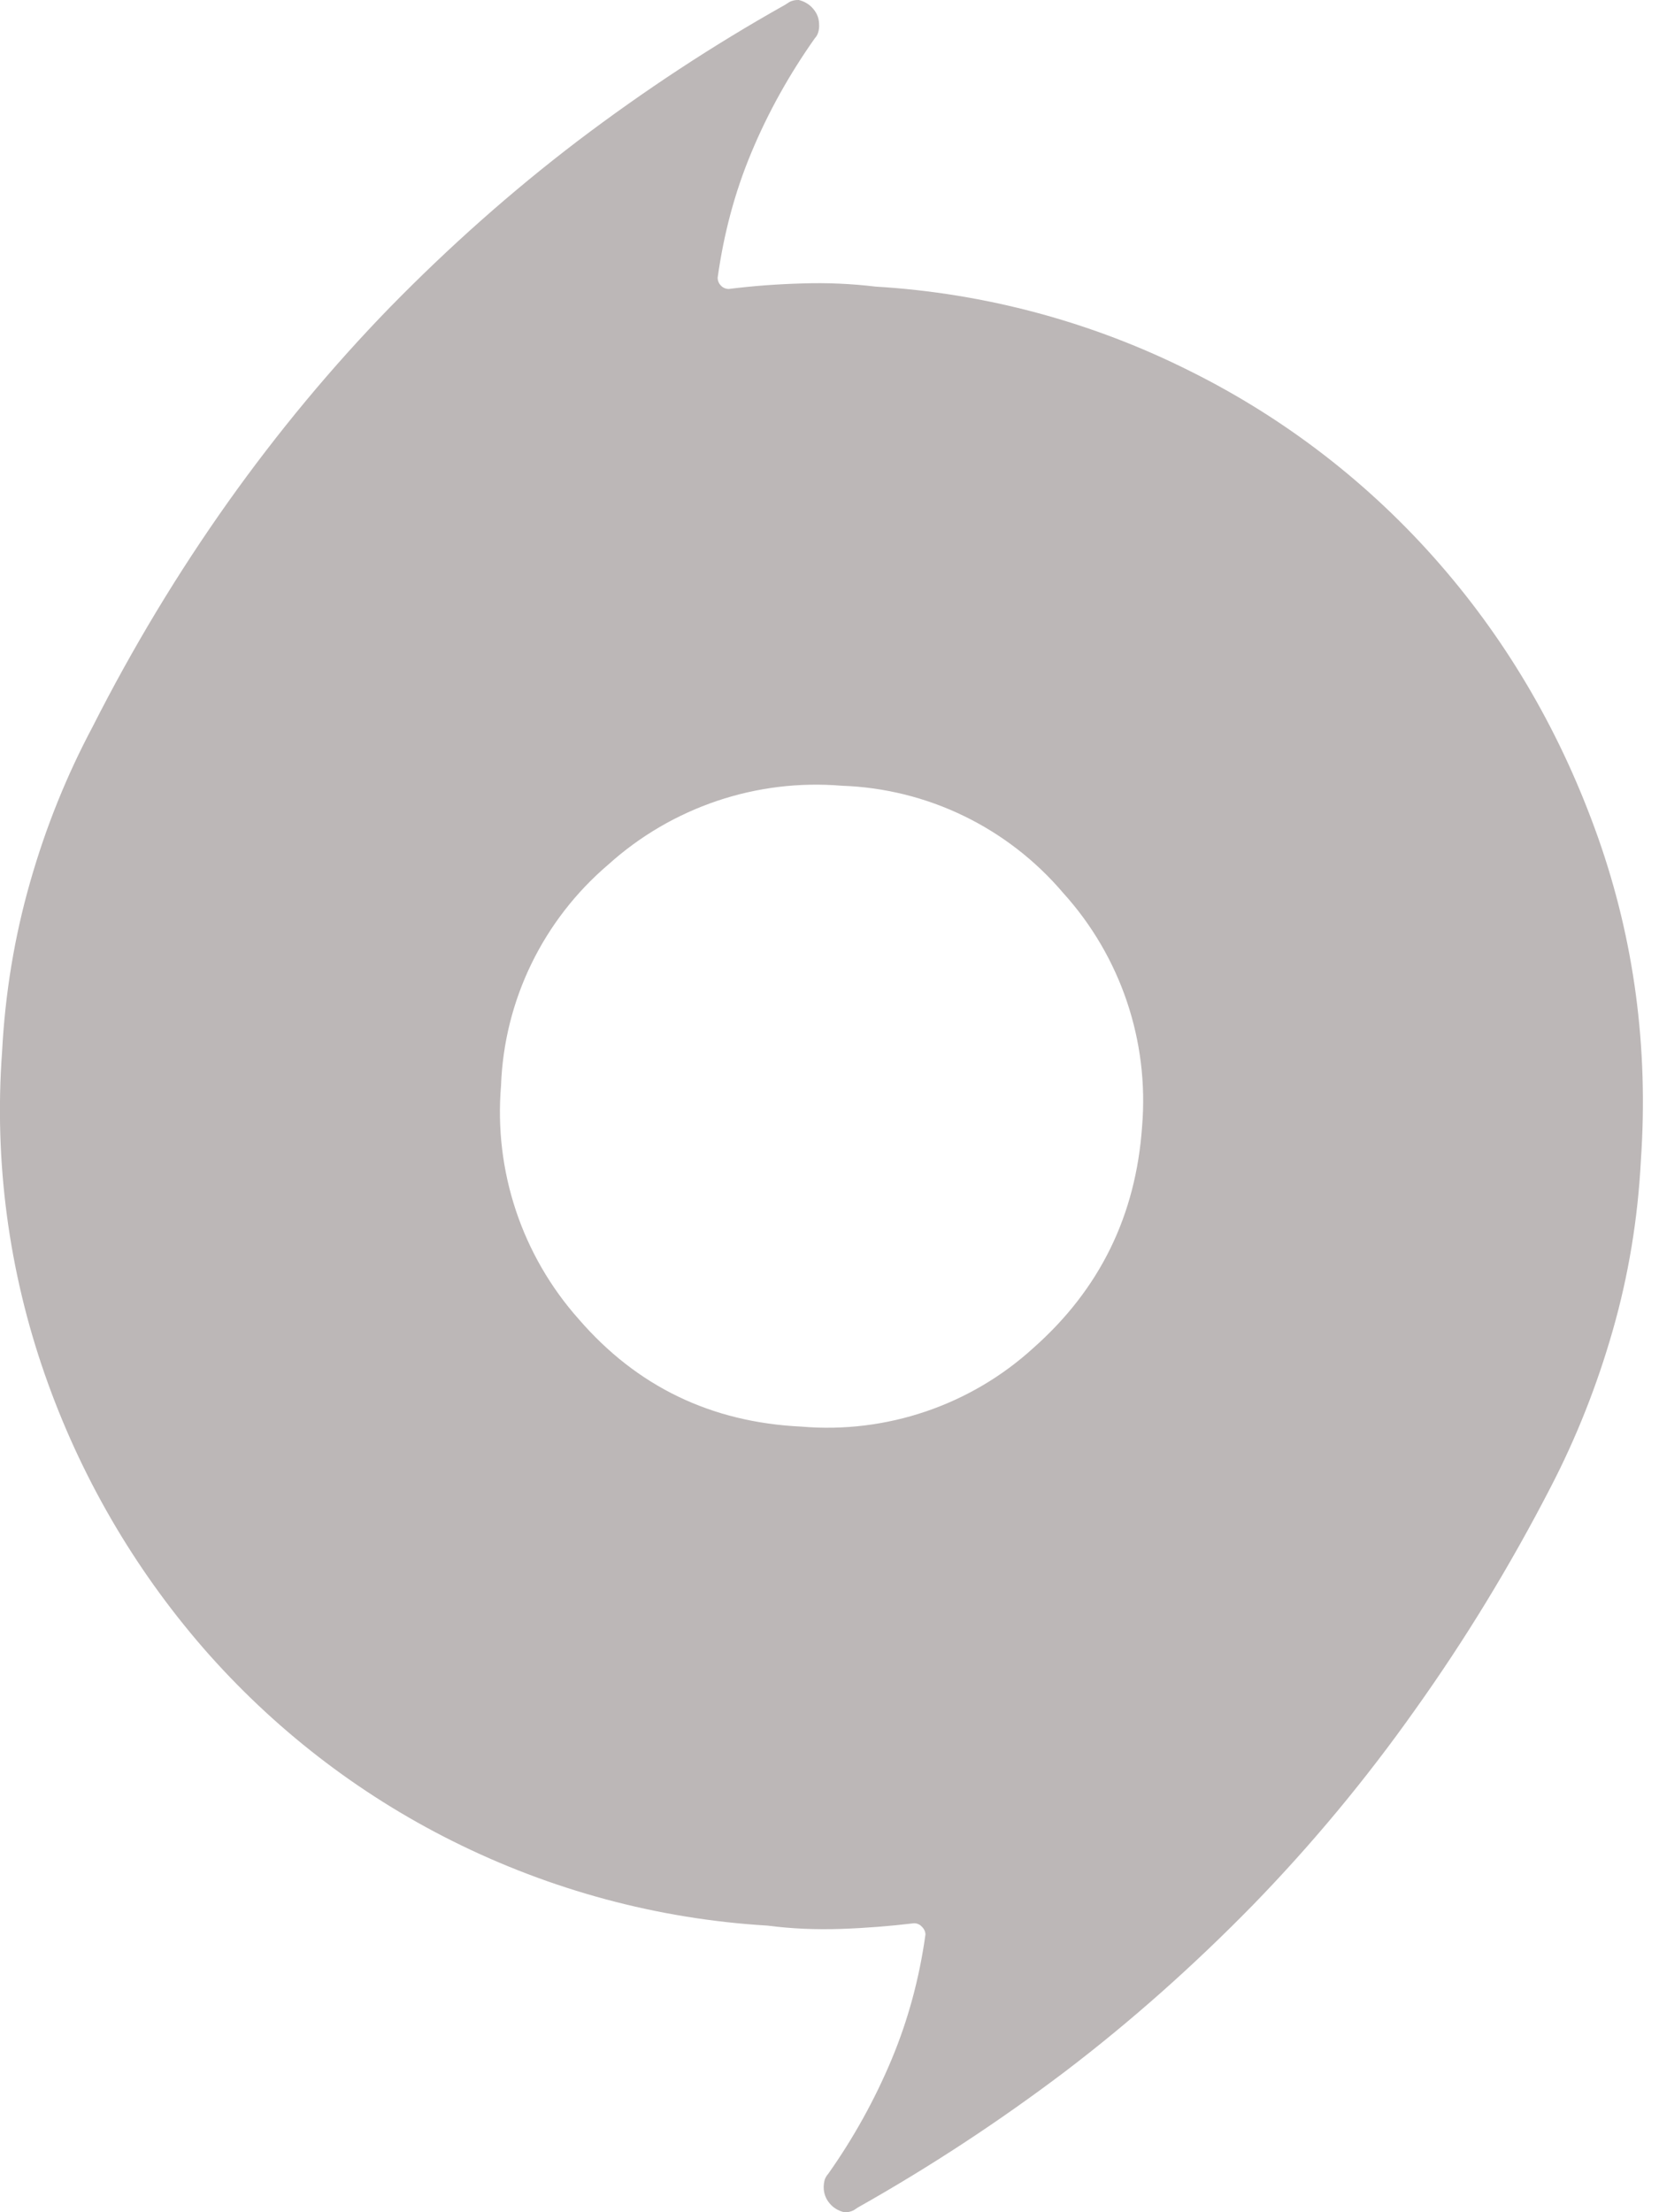 <svg width="12" height="16" viewBox="0 0 12 16" fill="none" xmlns="http://www.w3.org/2000/svg">
<path d="M6.334 2.073C7.126 2.12 7.902 2.329 8.612 2.686C9.299 3.028 9.912 3.502 10.416 4.082C10.917 4.658 11.297 5.317 11.559 6.057C11.82 6.797 11.925 7.576 11.869 8.392C11.847 8.816 11.779 9.227 11.665 9.624C11.553 10.016 11.403 10.397 11.215 10.759C10.923 11.325 10.596 11.861 10.235 12.367C9.877 12.873 9.485 13.344 9.061 13.78C8.635 14.215 8.185 14.616 7.706 14.981C7.226 15.344 6.725 15.673 6.203 15.967L6.178 15.984C6.156 15.996 6.131 16.002 6.106 16C6.064 15.99 6.027 15.968 6 15.935C5.972 15.902 5.958 15.861 5.958 15.82C5.958 15.8 5.961 15.78 5.966 15.763C5.972 15.748 5.98 15.734 5.991 15.722C6.176 15.46 6.328 15.184 6.448 14.898C6.569 14.609 6.65 14.308 6.694 13.992C6.694 13.971 6.684 13.95 6.668 13.935C6.654 13.919 6.633 13.91 6.612 13.91C6.436 13.931 6.26 13.945 6.082 13.951C5.904 13.957 5.727 13.95 5.551 13.927C4.758 13.88 3.982 13.67 3.272 13.315C2.585 12.972 1.973 12.497 1.469 11.918C0.966 11.338 0.578 10.668 0.325 9.943C0.063 9.194 -0.043 8.4 0.015 7.608C0.037 7.184 0.105 6.773 0.219 6.376C0.333 5.977 0.484 5.606 0.67 5.256C0.962 4.68 1.29 4.138 1.649 3.632C2.008 3.127 2.399 2.656 2.823 2.22C3.249 1.785 3.699 1.385 4.178 1.02C4.658 0.656 5.158 0.327 5.68 0.034L5.706 0.017C5.728 0.004 5.752 -0.001 5.778 0C5.822 0.011 5.858 0.034 5.884 0.066C5.912 0.1 5.925 0.136 5.925 0.182C5.926 0.2 5.923 0.22 5.917 0.238C5.912 0.253 5.904 0.266 5.893 0.278C5.711 0.536 5.556 0.812 5.435 1.103C5.314 1.392 5.235 1.693 5.191 2.008C5.191 2.03 5.199 2.05 5.215 2.066C5.23 2.082 5.251 2.09 5.272 2.09C5.446 2.068 5.623 2.055 5.802 2.05C5.983 2.044 6.159 2.052 6.334 2.073ZM5.796 10.318C6.41 10.371 7.021 10.164 7.476 9.748C7.957 9.322 8.216 8.789 8.261 8.148C8.313 7.529 8.106 6.917 7.69 6.458C7.289 5.986 6.708 5.704 6.09 5.683C5.472 5.631 4.86 5.838 4.4 6.253C3.928 6.655 3.646 7.235 3.624 7.853C3.572 8.471 3.776 9.081 4.188 9.543C4.607 10.027 5.143 10.287 5.796 10.318Z" fill="#BCB7B7"/>
</svg>
